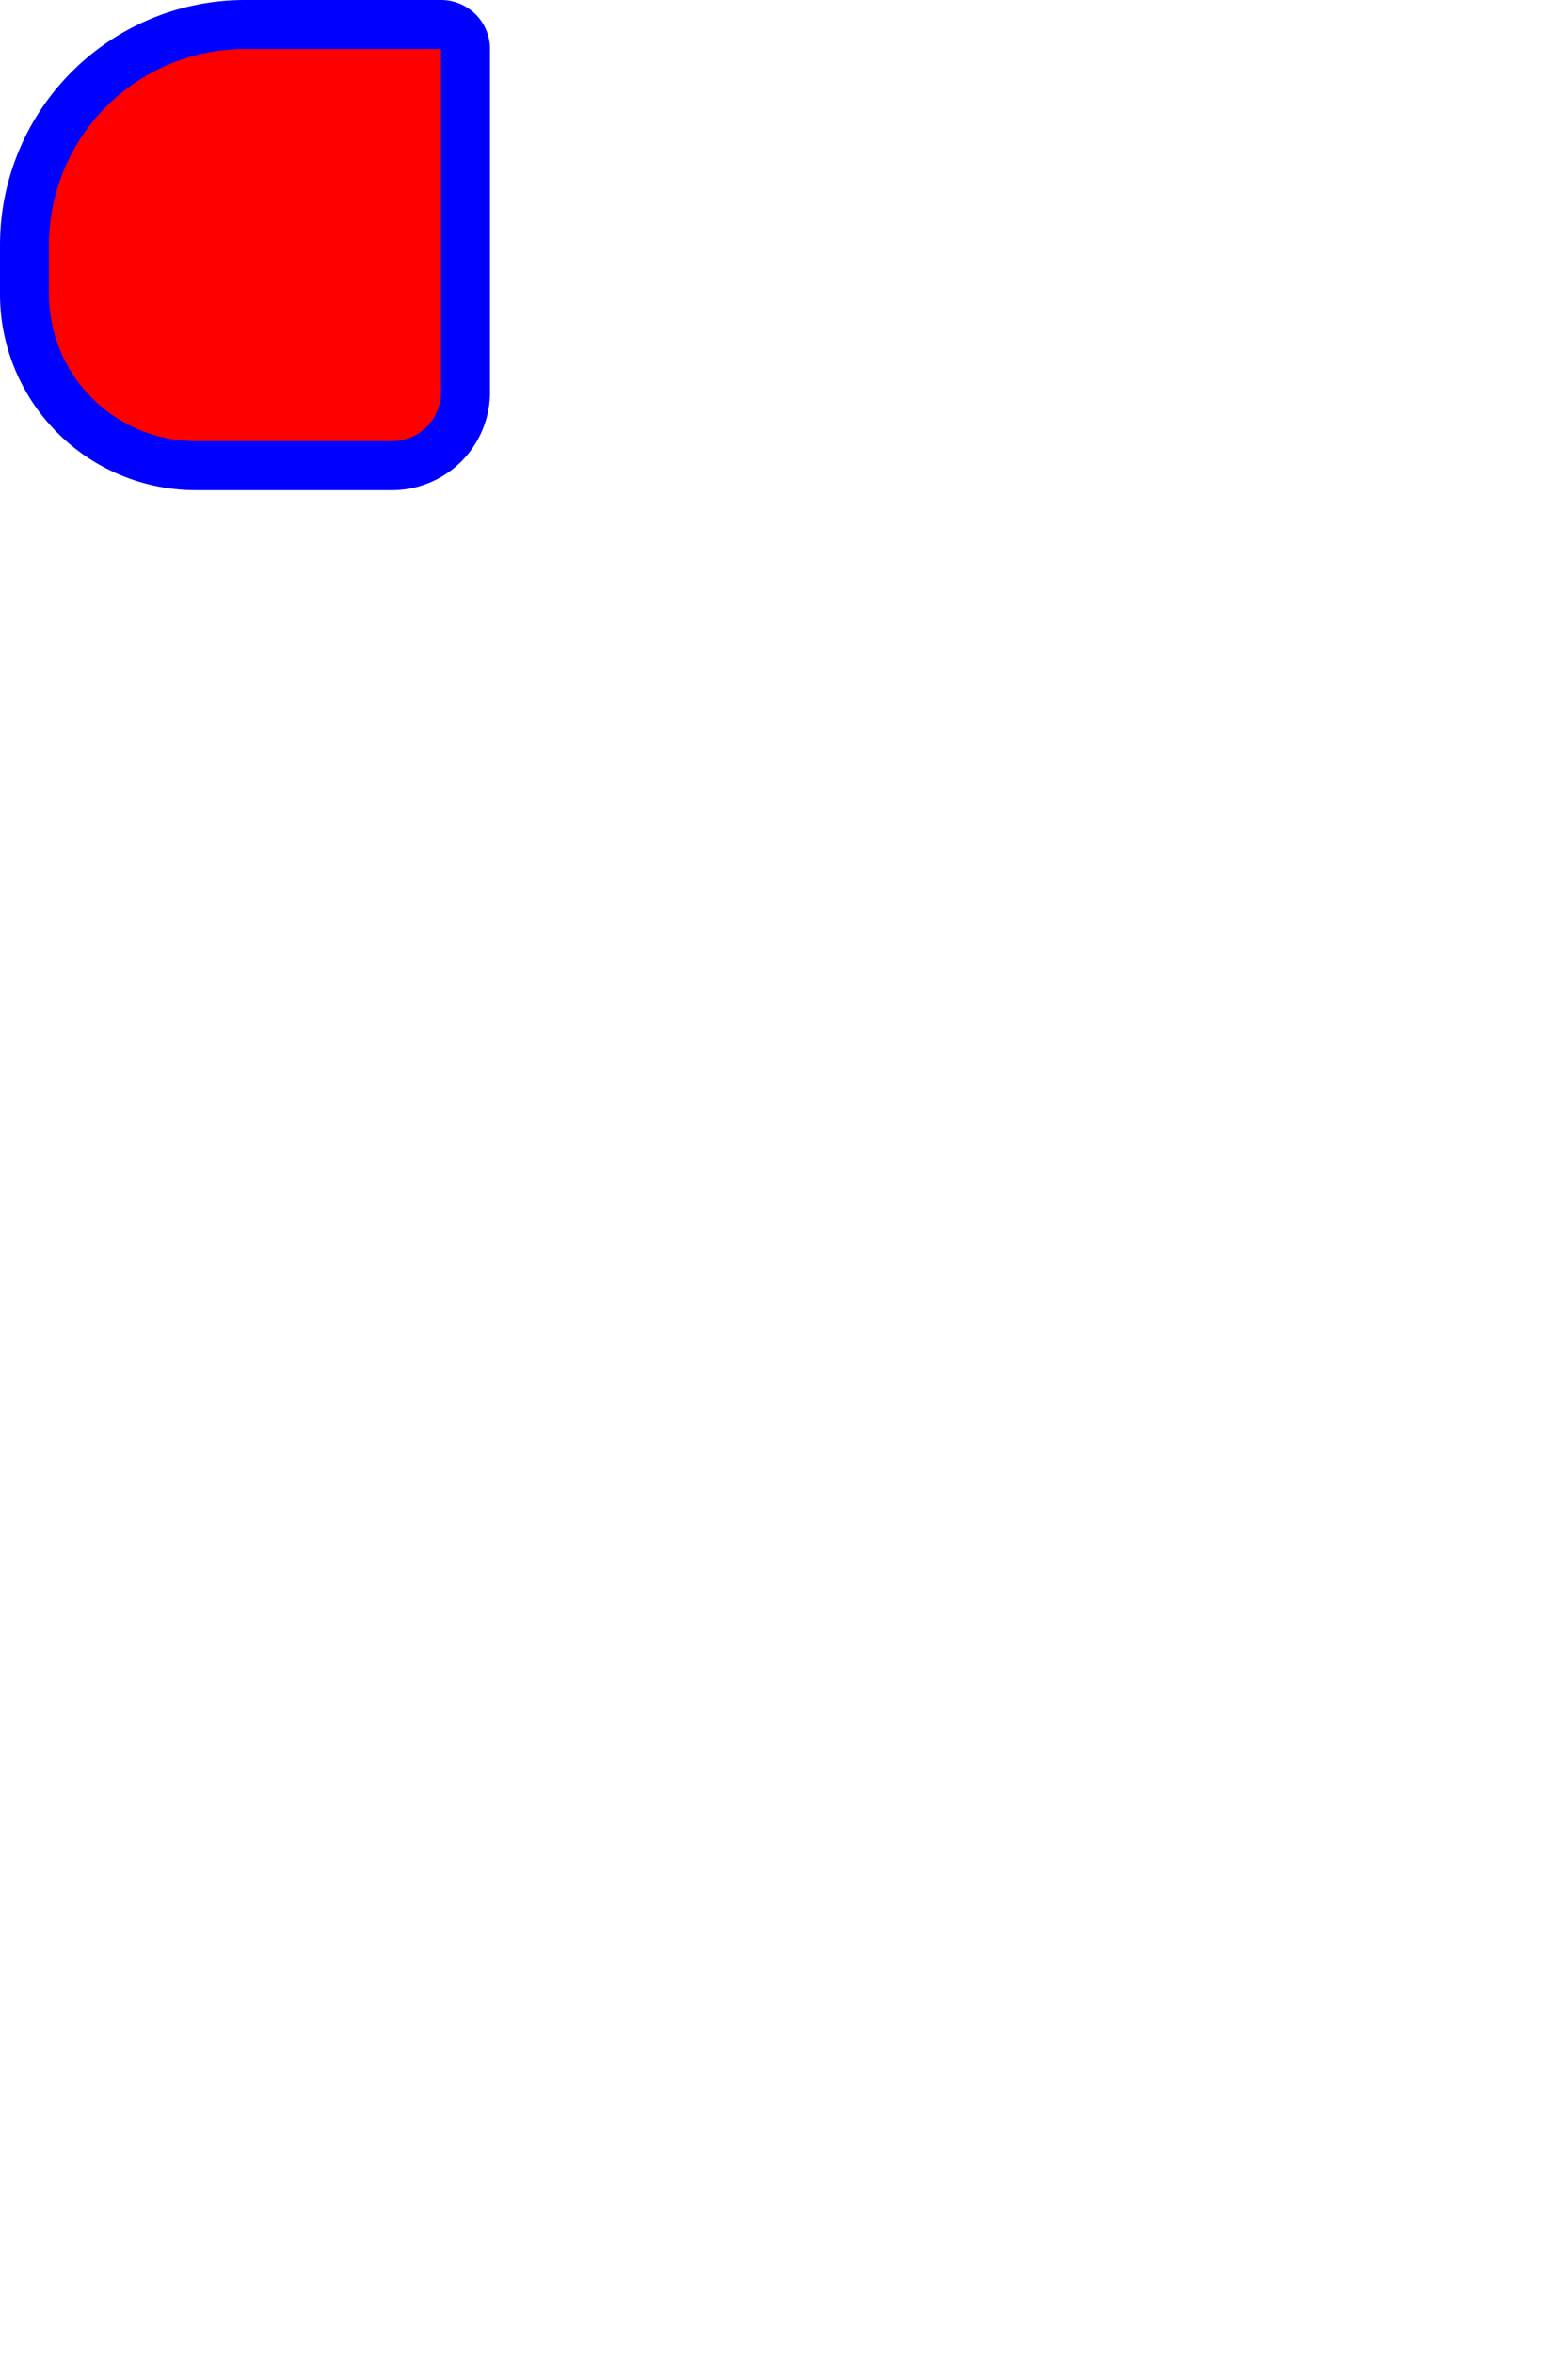 <?xml version="1.0" encoding="UTF-8" ?>
<svg width="320" height="480" xmlns="http://www.w3.org/2000/svg" version="1.1">

 <path type="View" fill="red" stroke="blue" stroke-width="10" d="M50,5L90,5A5,5 0 0,1 95,10L95,80A15,15 0 0,1 80,95L40,95A35,35 0 0,1 5,60L5,50A45,45 0 0,1 50,5Z"/>
</svg>
